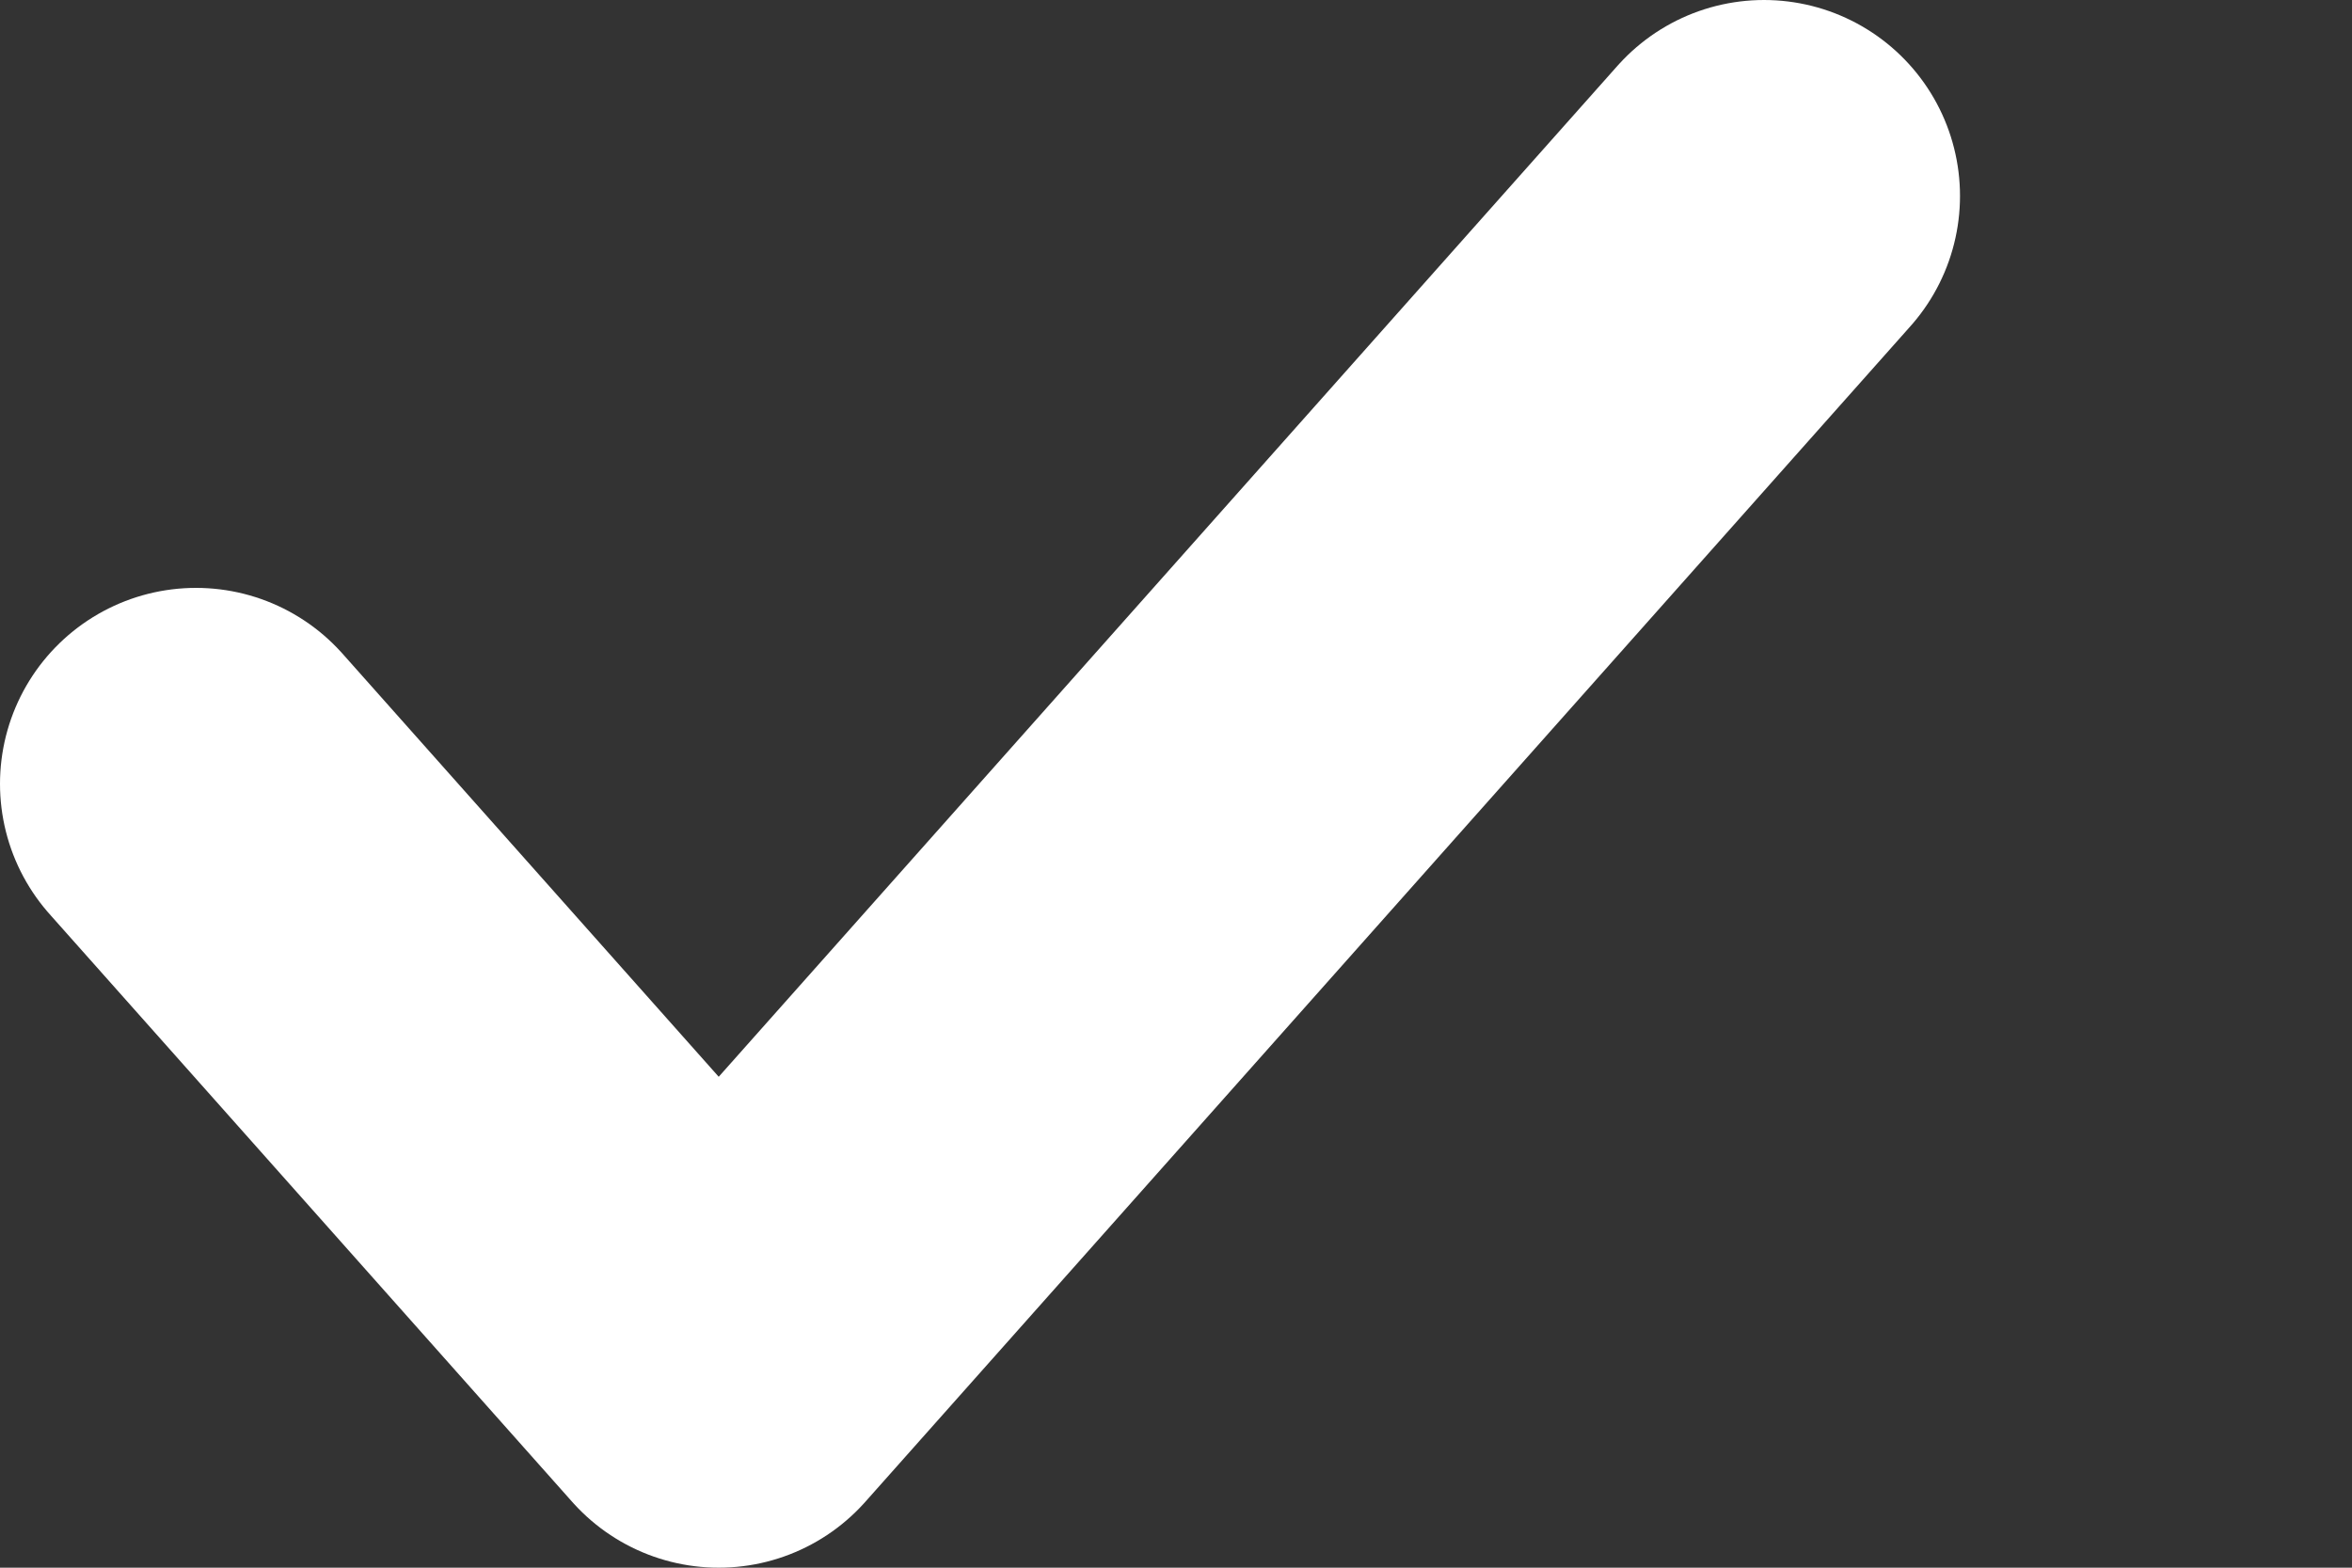 <svg width="12" height="8" viewBox="0 0 12 8" fill="none" xmlns="http://www.w3.org/2000/svg">
<rect x="0" y="0" width="12" height="8" fill="#333333" stroke="none"/>
<path d="M1 4L3.667 7L9 1" stroke="white" stroke-width="2" stroke-linecap="round" stroke-linejoin="round"/>
</svg>
